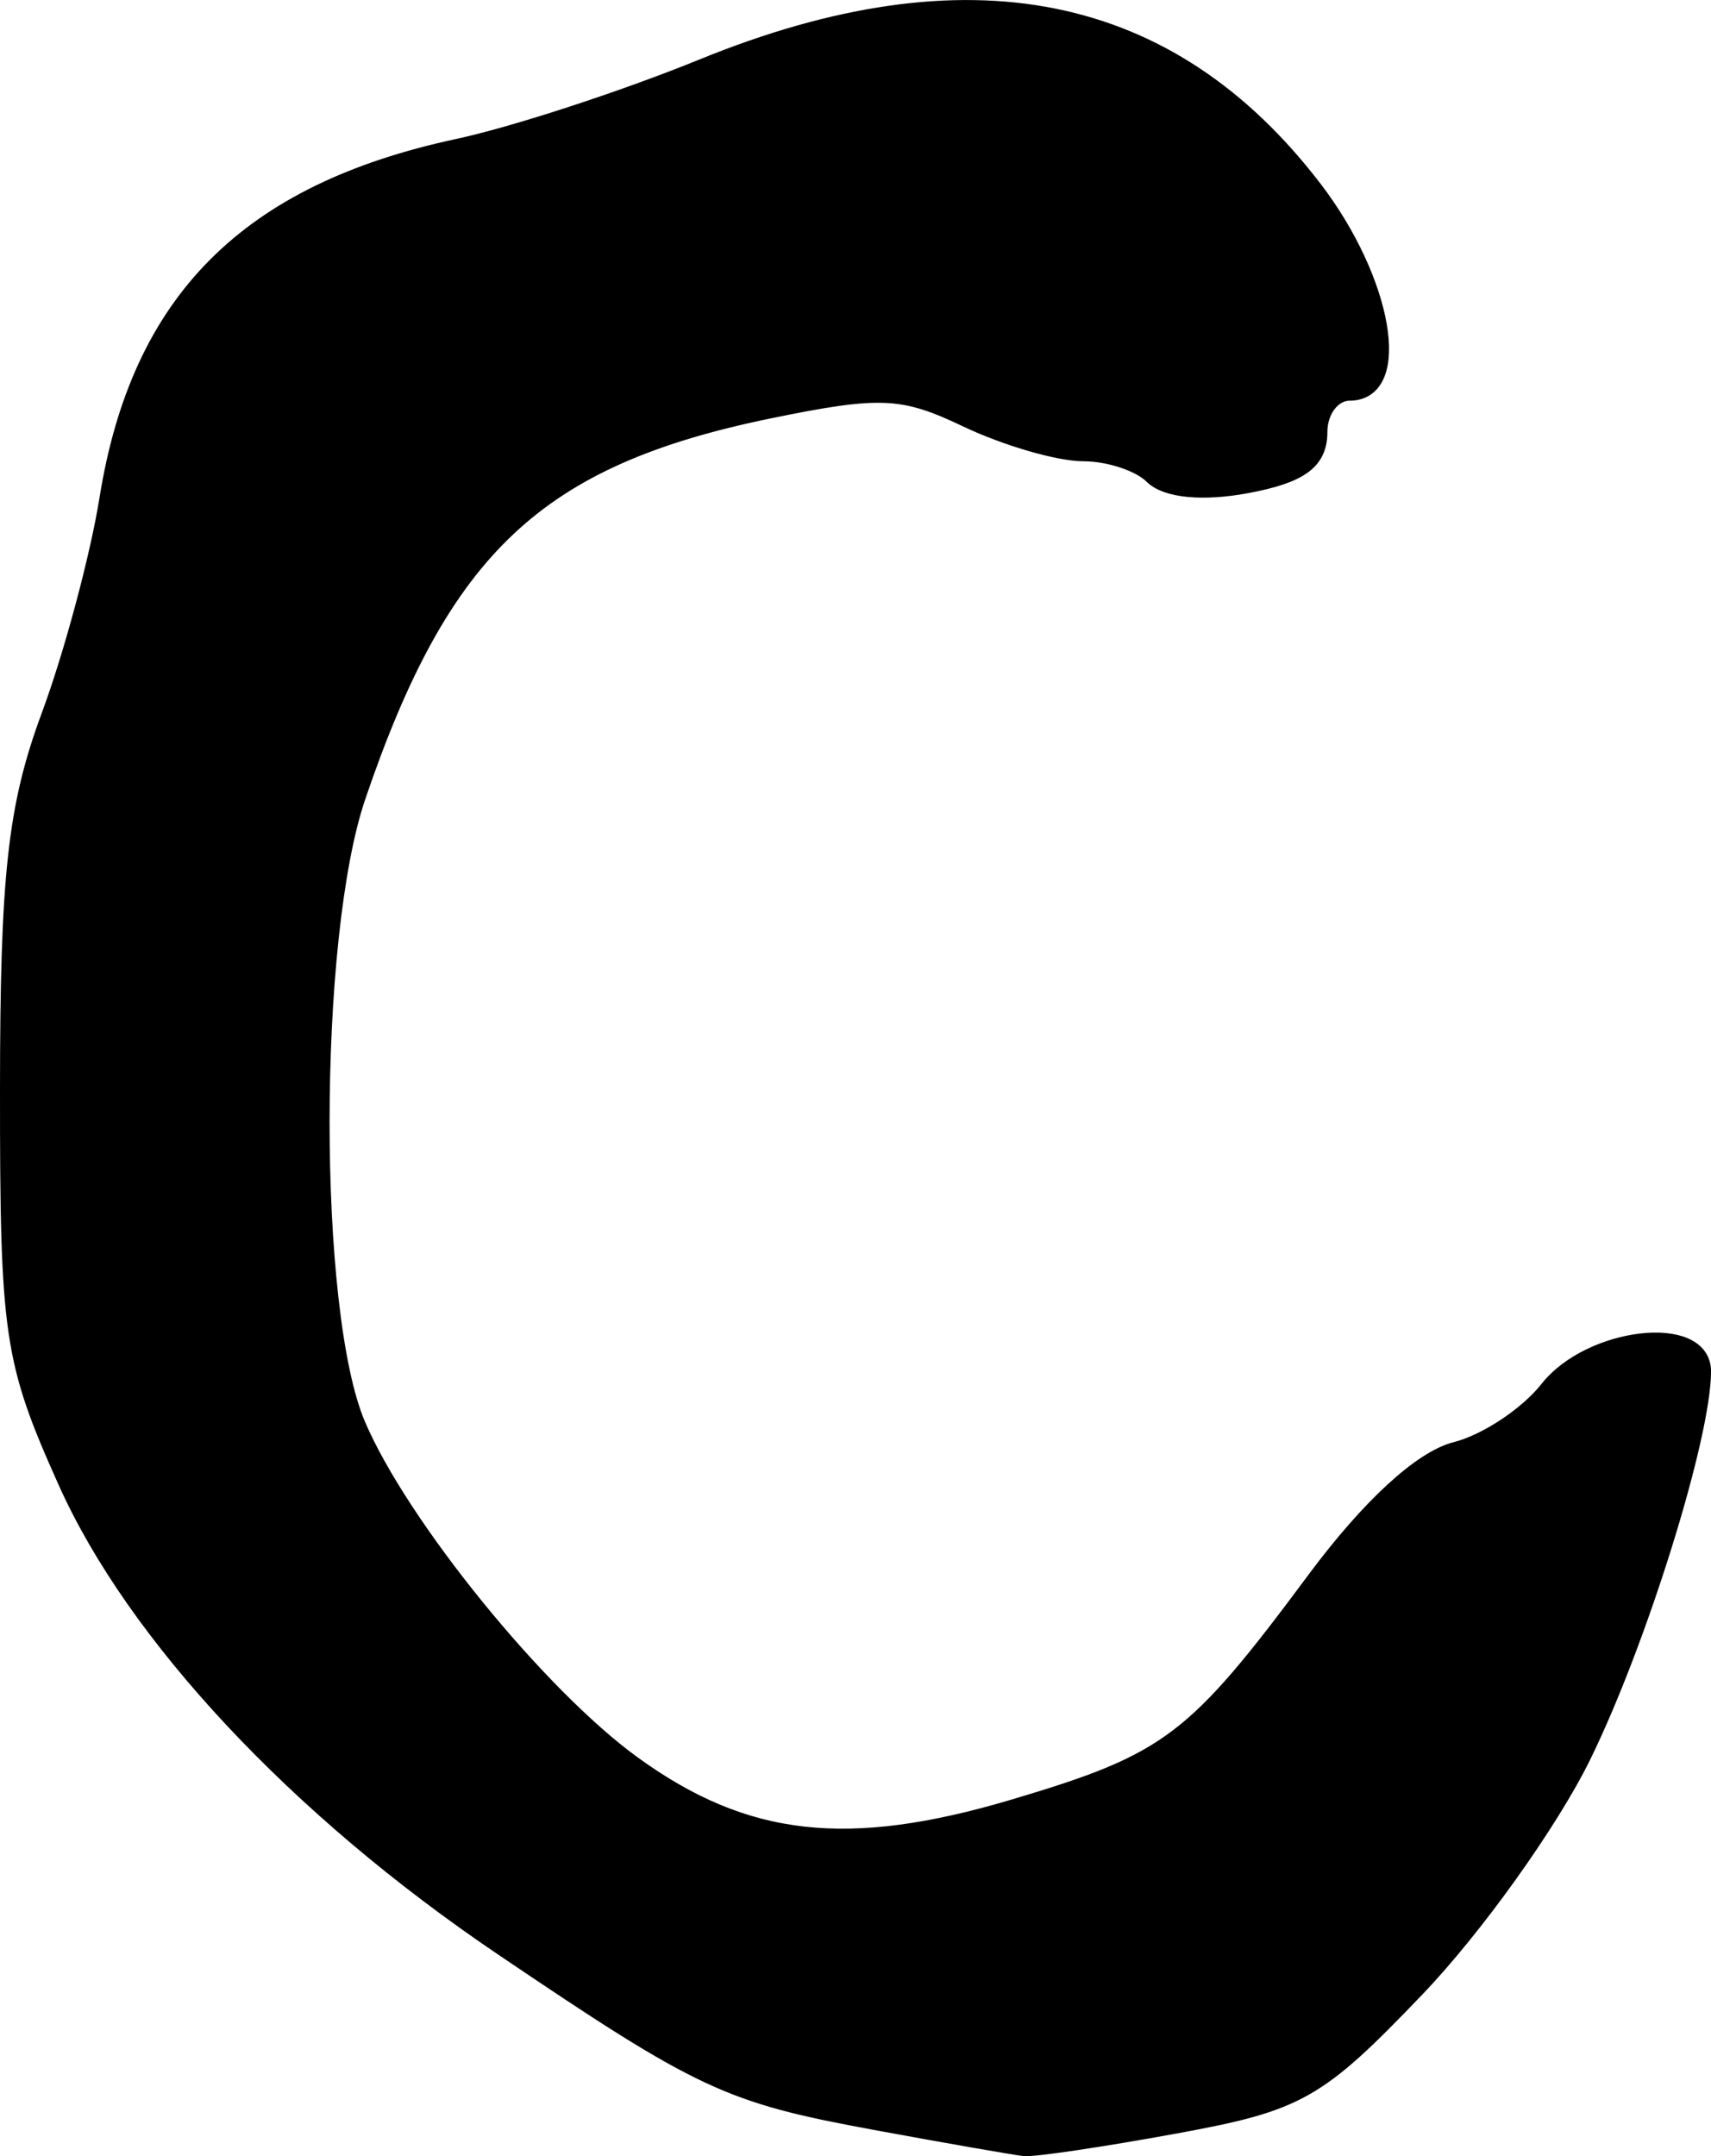 <?xml version="1.0" encoding="UTF-8" standalone="no"?>
<!-- Created with Inkscape (http://www.inkscape.org/) -->

<svg
   xmlns:dc="http://purl.org/dc/elements/1.1/"
   xmlns:cc="http://creativecommons.org/ns#"
   xmlns:rdf="http://www.w3.org/1999/02/22-rdf-syntax-ns#"
   xmlns:svg="http://www.w3.org/2000/svg"
   xmlns="http://www.w3.org/2000/svg"
   xmlns:sodipodi="http://sodipodi.sourceforge.net/DTD/sodipodi-0.dtd"
   xmlns:inkscape="http://www.inkscape.org/namespaces/inkscape"
   width="29.894mm"
   height="37.658mm"
   viewBox="0 0 105.924 133.432"
   id="svg2"
   version="1.1"
   inkscape:version="0.91 r13725"
   sodipodi:docname="icon-c.svg">
  <defs
     id="defs4" />
  <sodipodi:namedview
     id="base"
     pagecolor="#ffffff"
     bordercolor="#666666"
     borderopacity="1.0"
     inkscape:pageopacity="0.0"
     inkscape:pageshadow="2"
     inkscape:zoom="0.98994949"
     inkscape:cx="-183.99641"
     inkscape:cy="146.95947"
     inkscape:document-units="px"
     inkscape:current-layer="layer1"
     showgrid="false"
     fit-margin-top="0"
     fit-margin-left="0"
     fit-margin-right="0"
     fit-margin-bottom="0"
     inkscape:window-width="1920"
     inkscape:window-height="1018"
     inkscape:window-x="-8"
     inkscape:window-y="730"
     inkscape:window-maximized="1" />
  <g
     inkscape:label="Layer 1"
     inkscape:groupmode="layer"
     id="layer1"
     transform="translate(-224.512,-385.67)">
    <g
       id="g4183">
      <path
         inkscape:connector-curvature="0"
         id="path4149"
         d="m 278.686,516.981 c -9.091,-1.671 -10.721,-2.433 -23.125,-10.818 -12.672,-8.566 -22.698,-19.281 -26.971,-28.821 -3.352,-7.485 -3.583,-9.052 -3.578,-24.252 0.005,-13.265 0.474,-17.513 2.555,-23.125 1.402,-3.781 3.022,-9.823 3.6,-13.425 1.966,-12.26 8.663,-18.988 21.681,-21.78 3.502,-0.751 10.326,-2.979 15.165,-4.951 16.367,-6.67 28.89,-4.175 37.861,7.543 4.36,5.696 5.56,12.613 2.188,12.613 -1.031,0 -1.875,1.1 -1.875,2.443 0,1.812 -1.154,2.66 -4.468,3.282 -2.744,0.515 -5.011,0.295 -5.875,-0.568 -0.774,-0.774 -2.681,-1.407 -4.239,-1.407 -1.558,0 -4.833,-0.954 -7.277,-2.119 -3.926,-1.872 -5.352,-1.933 -12.23,-0.519 -14.313,2.942 -20.204,8.473 -25.447,23.889 -2.975,8.749 -2.981,31.907 -0.009,38.869 2.667,6.249 11.201,16.753 17.057,20.995 6.933,5.022 13.306,5.743 23.624,2.67 9.566,-2.849 11.133,-4.035 18.594,-14.08 3.35,-4.509 6.587,-7.487 8.722,-8.023 1.867,-0.469 4.427,-2.164 5.688,-3.767 2.628,-3.341 9.611,-4.141 9.611,-1.101 0,4.043 -3.969,16.762 -7.43,23.811 -2.026,4.125 -6.667,10.616 -10.314,14.424 -6.11,6.38 -7.28,7.043 -14.9,8.438 -4.548,0.832 -8.767,1.459 -9.375,1.394 -0.608,-0.066 -4.762,-0.792 -9.231,-1.613 z m 19.343,-2.865 c 9.922,-1.638 25.33,-22.893 27.477,-37.902 l 0.804,-5.625 -2.962,3.245 c -1.629,1.785 -4.457,3.621 -6.284,4.079 -2.051,0.515 -5.361,3.578 -8.649,8.005 -7.495,10.09 -9.015,11.227 -18.964,14.19 -10.379,3.091 -20.026,2.538 -26.598,-1.523 -5.617,-3.471 -14.83,-14.218 -18.087,-21.097 -3.758,-7.938 -4.125,-34.709 -0.617,-45.024 3.111,-9.148 7.96,-16.768 12.302,-19.333 6.414,-3.789 19.98,-6.894 24.776,-5.671 11.809,3.01 15.671,4.179 16.626,5.033 1.813,1.621 5.832,-0.221 5.832,-2.674 0,-1.295 0.844,-2.354 1.875,-2.354 2.806,0 2.304,-1.745 -2.188,-7.613 -5.122,-6.691 -12.561,-11.014 -19.062,-11.079 -2.75,-0.028 -8.959,1.564 -13.798,3.536 -4.839,1.972 -11.663,4.2 -15.165,4.951 -13.018,2.792 -19.715,9.52 -21.681,21.78 -0.578,3.603 -2.198,9.644 -3.6,13.425 -1.993,5.374 -2.551,9.877 -2.555,20.625 -0.005,12.449 0.333,14.507 3.578,21.752 5.336,11.915 21.8,27.34 38.846,36.397 6.411,3.406 17.818,4.575 28.093,2.878 z"
         style="fill:#000000;fill-opacity:1;stroke:#000000;stroke-opacity:1" />
      <path
         inkscape:connector-curvature="0"
         id="path4181"
         d="m 282.458,514.997 c -5.524,-0.671 -9.703,-1.865 -13.375,-3.82 -15.591,-8.302 -31.908,-23.384 -37.623,-34.775 -3.882,-7.739 -4.453,-11.134 -4.232,-25.162 0.176,-11.141 0.402,-12.706 2.933,-20.295 1.292,-3.875 2.388,-8.12 3.3,-12.788 1.549,-7.925 4.702,-13.044 10.299,-16.721 2.805,-1.843 6.003,-3.137 10.821,-4.377 5.042,-1.298 9.023,-2.569 14.703,-4.696 9.998,-3.744 14.527,-4.542 19.132,-3.371 2.374,0.603 5.522,2.064 8.018,3.722 4.772,3.168 11.719,11.91 11.178,14.067 -0.146,0.58 -1.22,1.149 -2.171,1.149 -0.651,0 -1.19,0.764 -1.387,1.966 -0.218,1.328 -1.166,2.501 -2.519,3.115 -1.454,0.66 -2.525,0.59 -4.02,-0.264 -1.484,-0.847 -5.023,-1.958 -12.184,-3.824 l -5.019,-1.308 -3.283,0.143 c -5.622,0.244 -13.434,2.27 -18.786,4.873 -3.752,1.824 -6.747,5.162 -9.833,10.957 -4.776,8.968 -6.19,15.876 -6.2,30.305 -0.009,11.557 1.02,19.455 3.102,23.813 2.457,5.144 9.588,13.96 14.831,18.337 2.858,2.386 5.563,3.8 9.071,4.744 2.306,0.62 2.916,0.677 7.437,0.689 5.506,0.015 7.419,-0.248 12.567,-1.73 4.074,-1.173 7.275,-2.392 9.051,-3.448 2.122,-1.261 4.897,-4.128 8.292,-8.565 5.4,-7.057 7.396,-8.973 10.789,-10.353 2.619,-1.066 4.209,-2.255 7.067,-5.287 1.846,-1.958 2.481,-2.5 2.385,-2.037 -0.071,0.347 -0.366,2.279 -0.656,4.293 -0.603,4.198 -1.43,7.479 -2.705,10.733 -3.146,8.026 -9.775,18.109 -15.314,23.29 -4.152,3.884 -7.196,5.614 -11.024,6.264 -2.831,0.481 -11.837,0.704 -14.643,0.363 z"
         style="opacity:1;fill:#000000;fill-opacity:1;fill-rule:evenodd;stroke:#000000;stroke-width:0.505;stroke-linecap:round;stroke-linejoin:round;stroke-miterlimit:4;stroke-dasharray:none;stroke-opacity:1" />
    </g>
  </g>
</svg>

